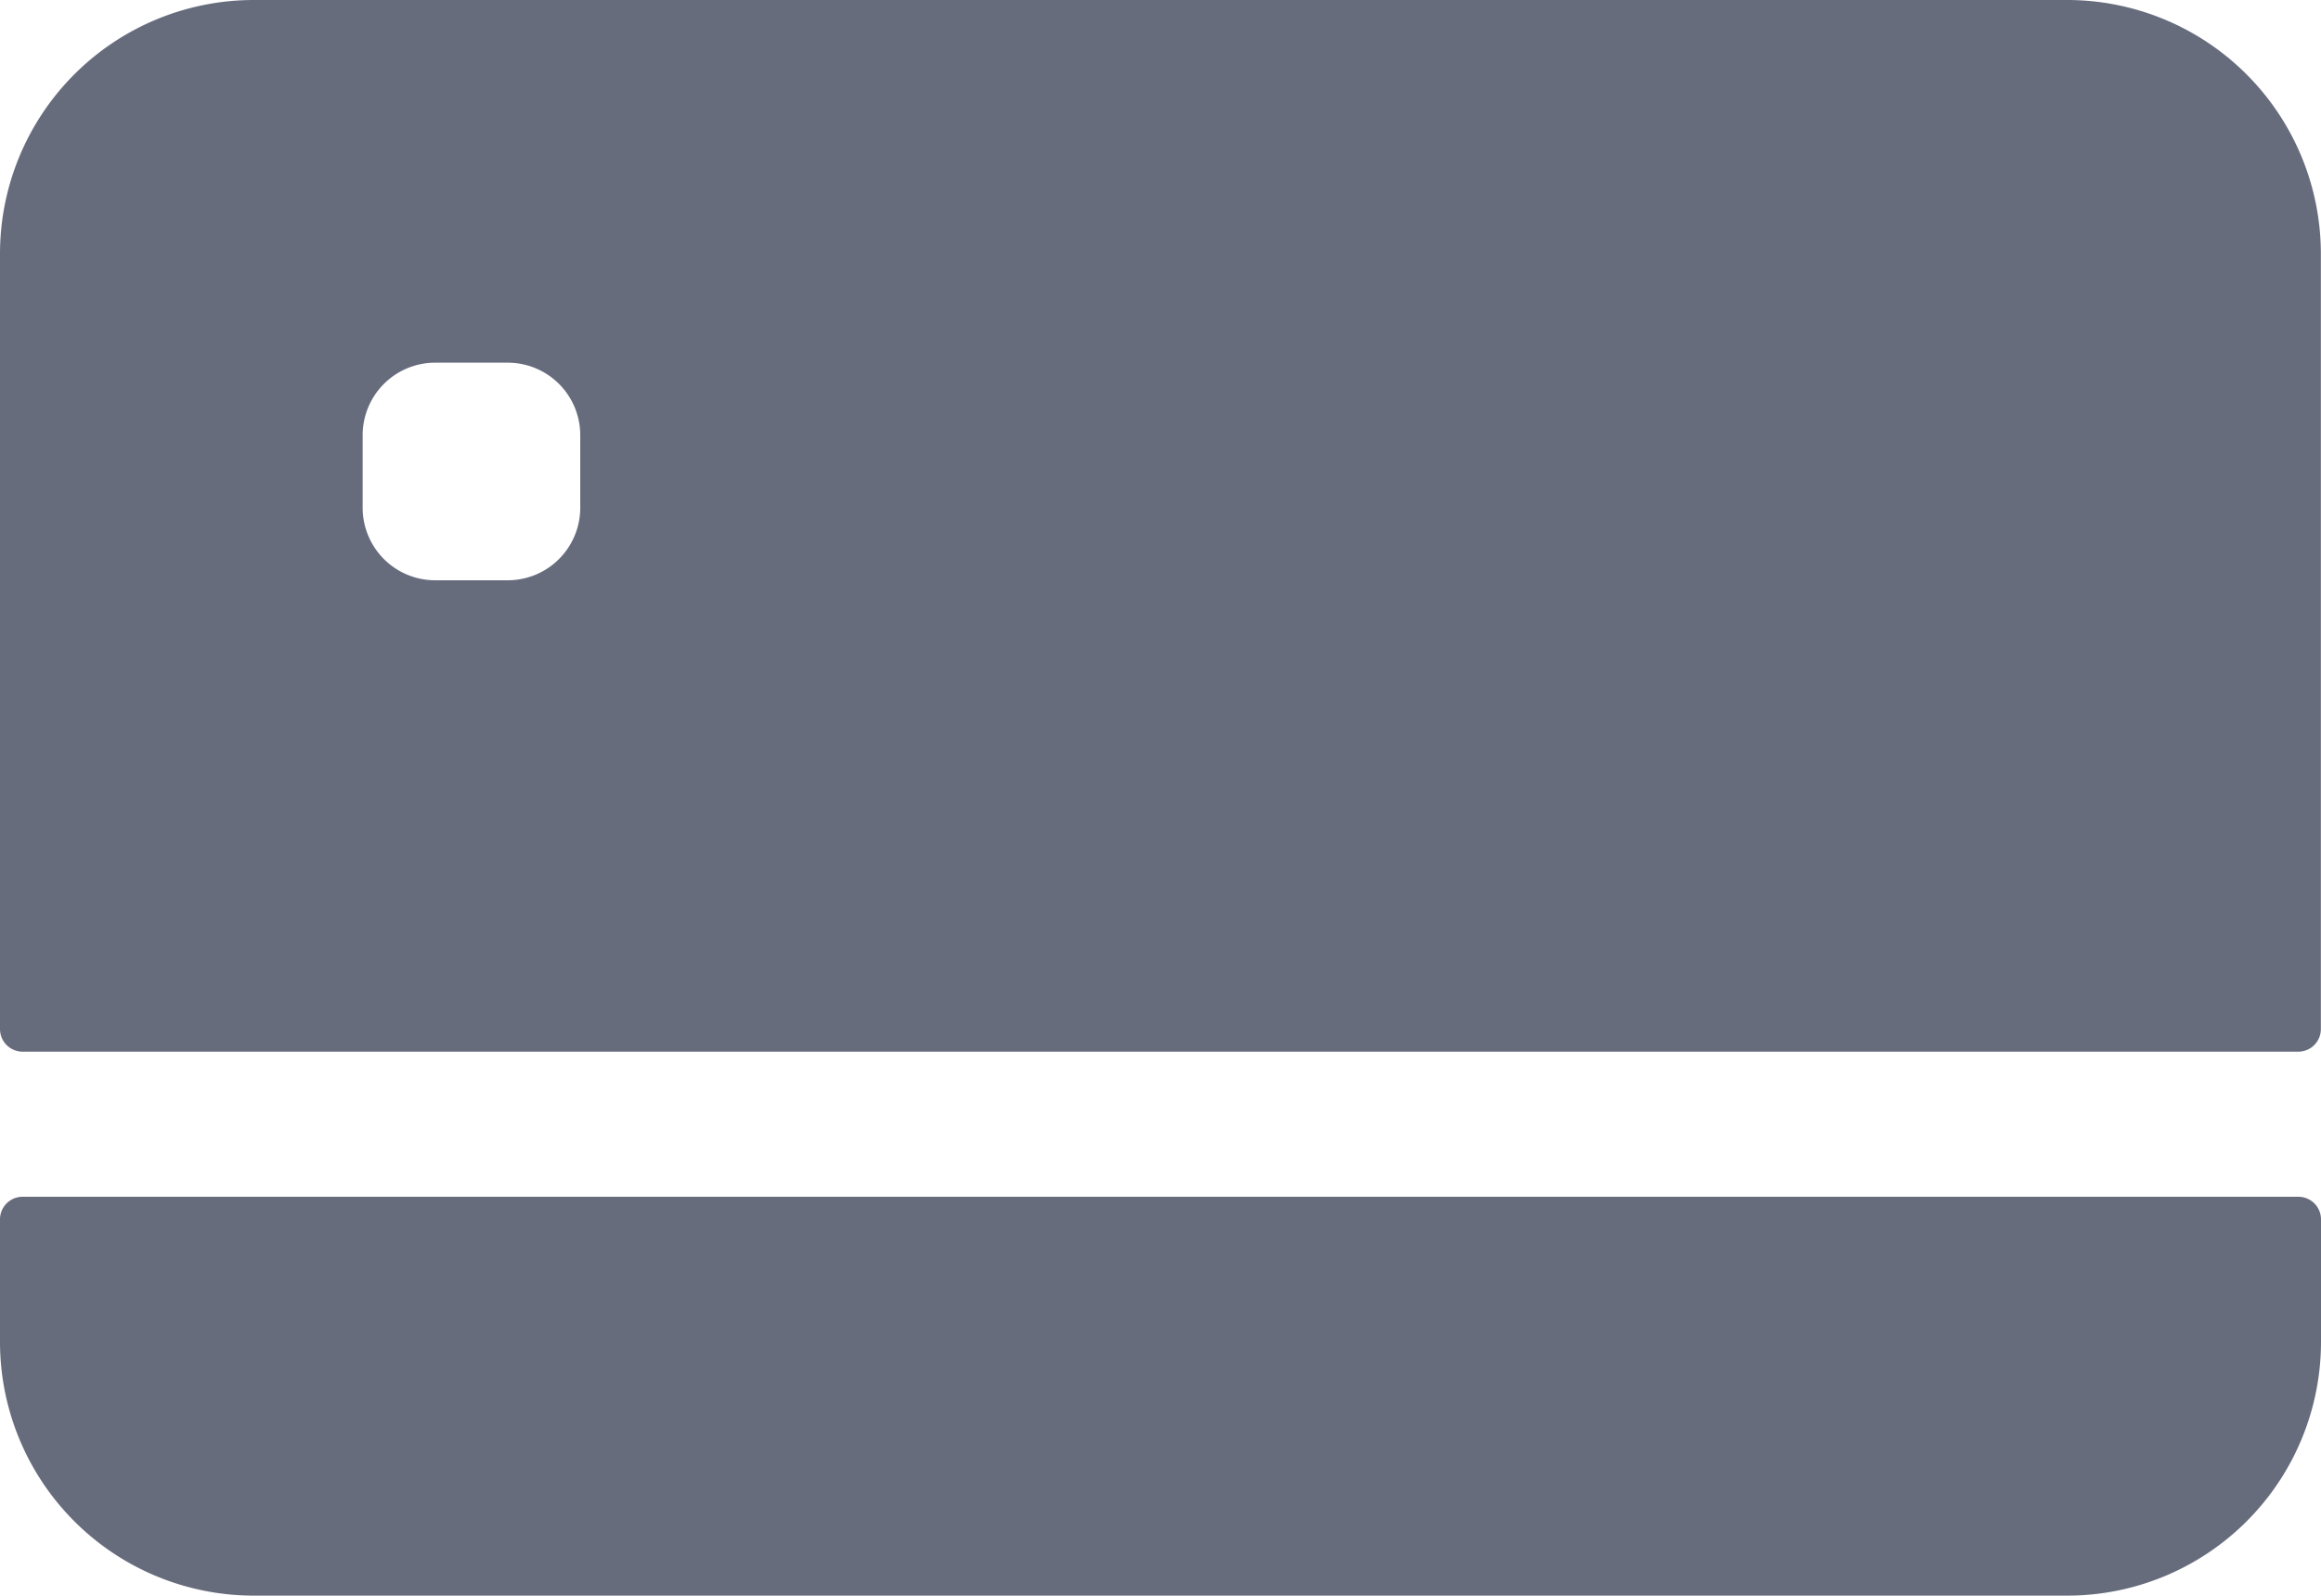 <svg xmlns="http://www.w3.org/2000/svg" width="16.736" height="11.506" viewBox="0 0 16.736 11.506">
  <g id="credit-card" transform="translate(0 -80)">
    <path id="Path_3936" data-name="Path 3936" d="M16.736,80.163v.883a1.83,1.83,0,0,1-1.83,1.83H1.83A1.83,1.83,0,0,1,0,81.046v-.883A.163.163,0,0,1,.163,80H16.573A.163.163,0,0,1,16.736,80.163Z" transform="translate(0 8.629)" fill="#676c7d"/>
    <path id="Path_3937" data-name="Path 3937" d="M0,207.42v-5.59A1.83,1.83,0,0,1,1.83,200H14.905a1.83,1.83,0,0,1,1.83,1.83v5.59a.163.163,0,0,1-.163.163H.163A.163.163,0,0,1,0,207.42Zm4.184-4.282a.523.523,0,0,0-.523-.523H3.138a.523.523,0,0,0-.523.523v.523a.523.523,0,0,0,.523.523h.523a.523.523,0,0,0,.523-.523Z" transform="translate(0 -120)" fill="#676c7d"/>
  </g>
</svg>
